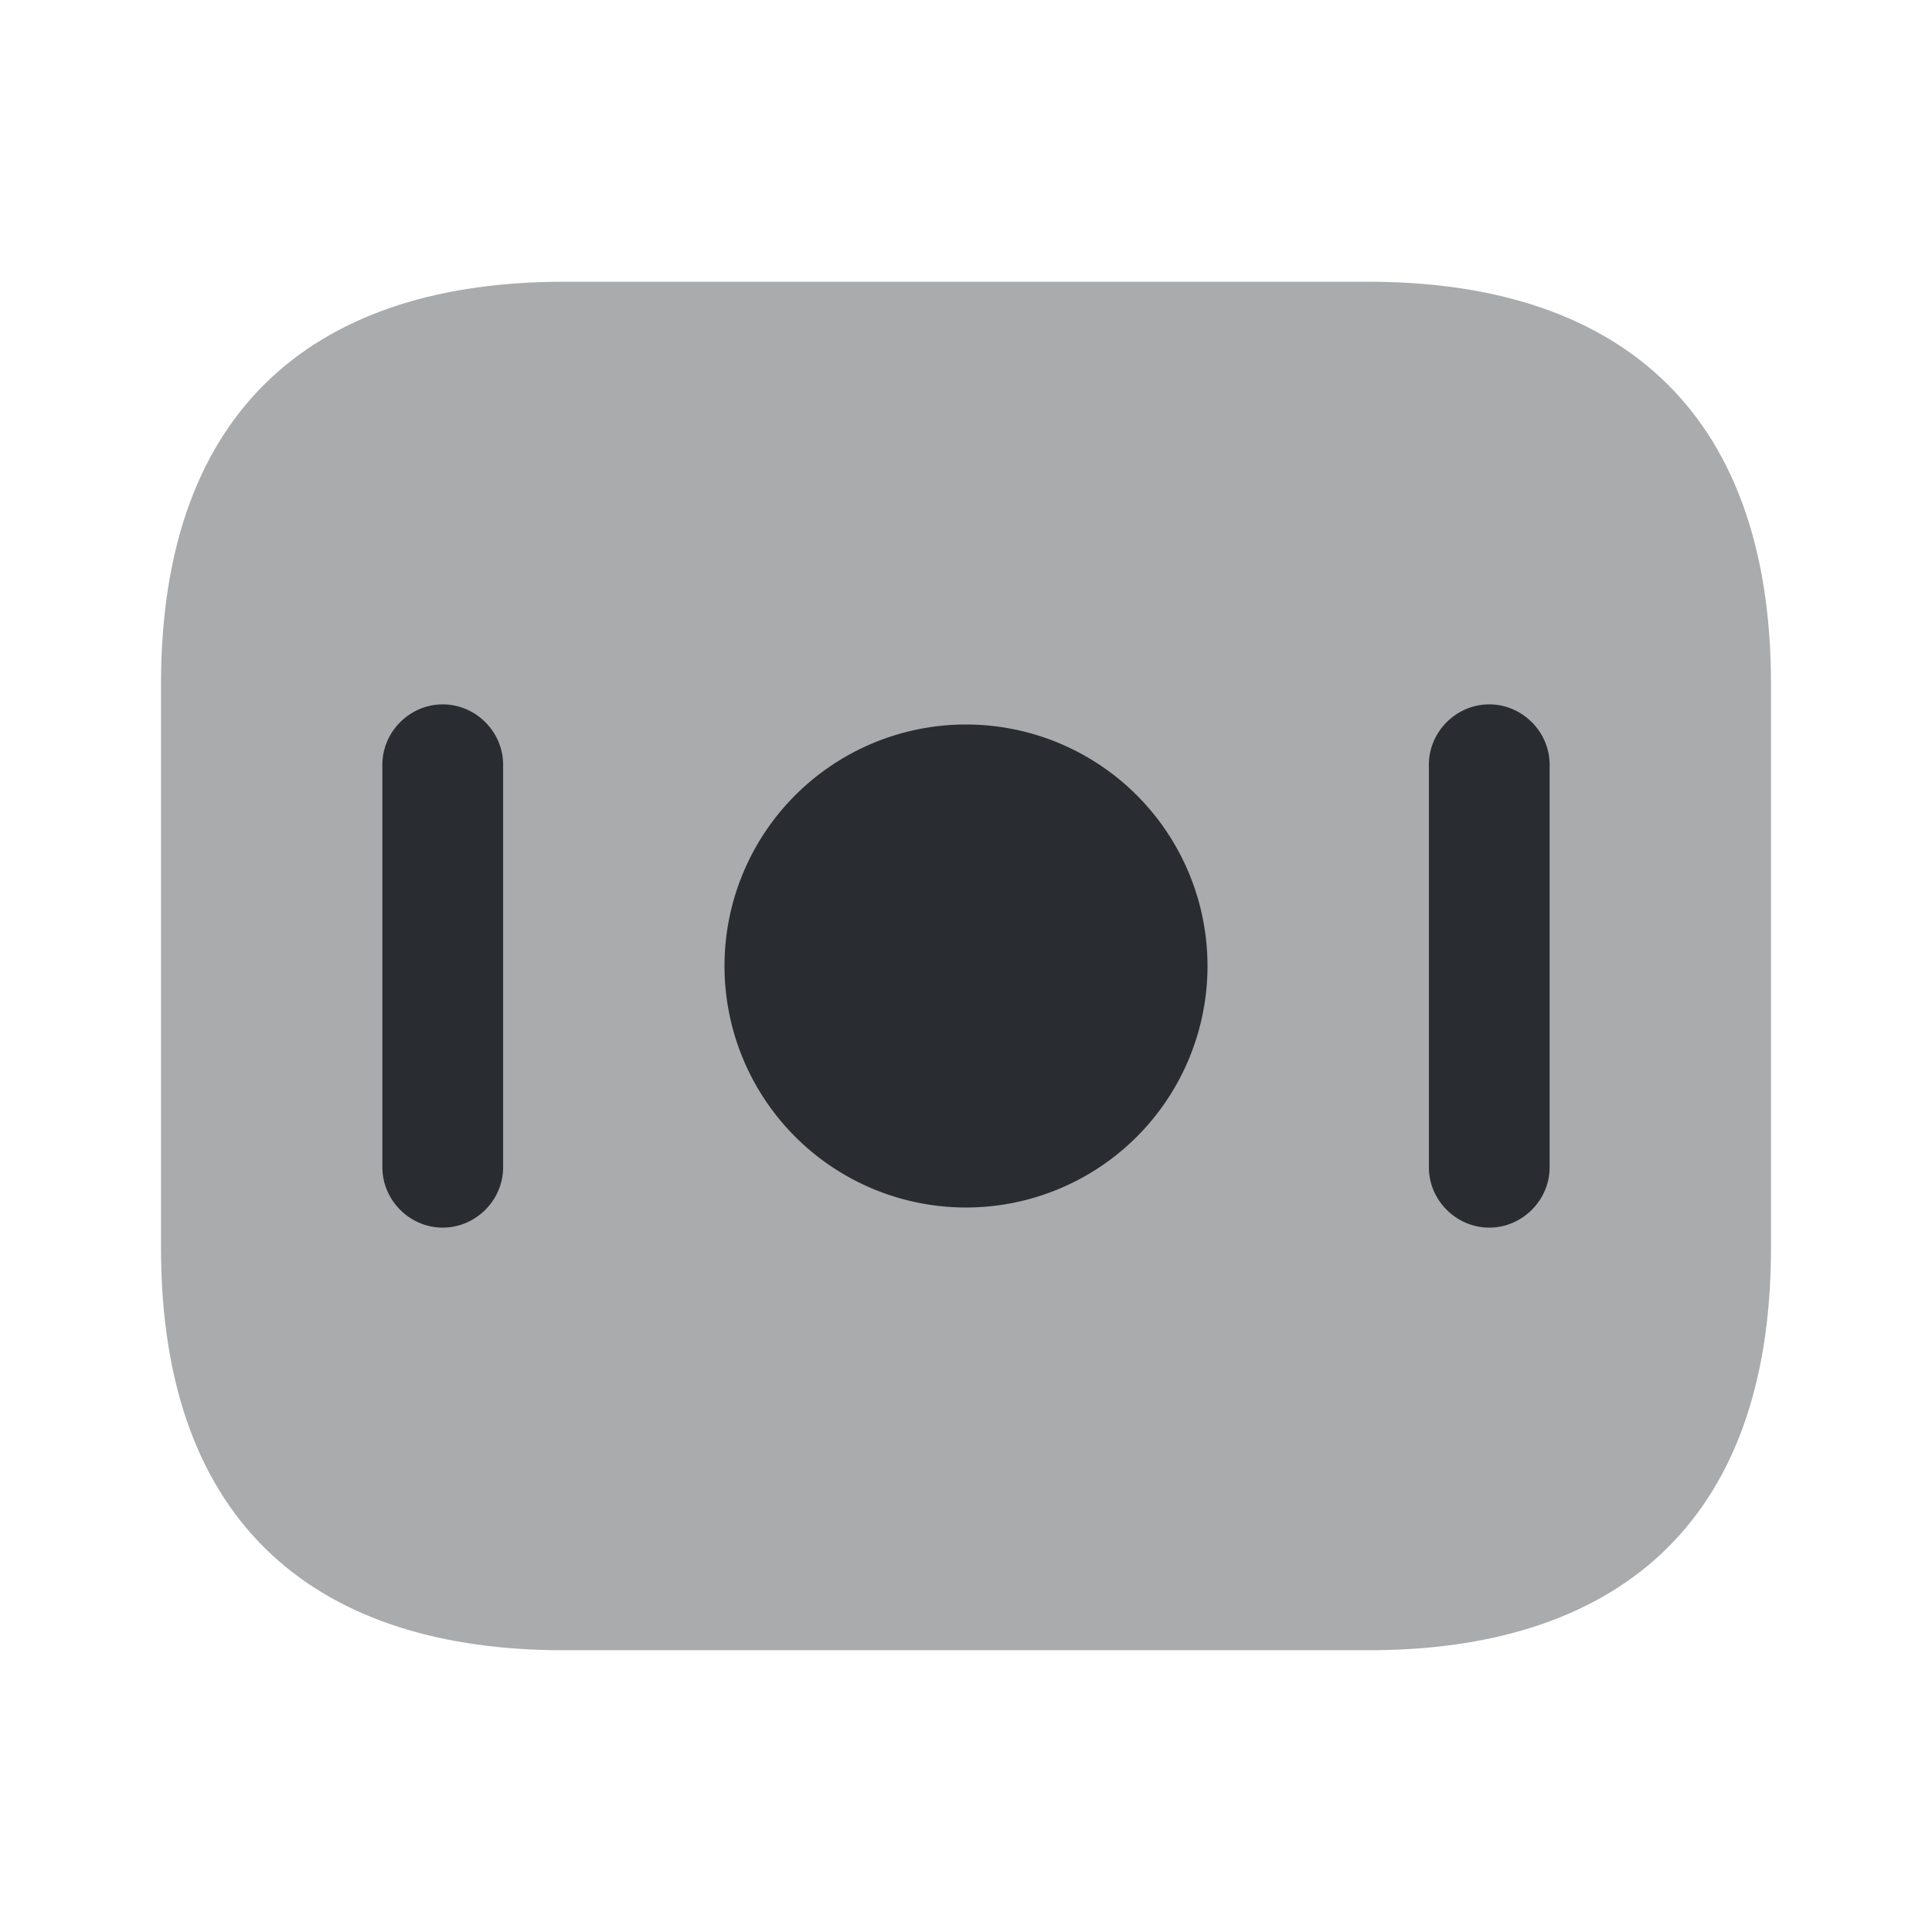 <svg xmlns="http://www.w3.org/2000/svg" fill="none" viewBox="0 0 24 24"><path fill="#292D32" d="M17 20.5H7c-3 0-5-1.5-5-5v-7c0-3.5 2-5 5-5h10c3 0 5 1.5 5 5v7c0 3.5-2 5-5 5" opacity=".4"/><path fill="#292D32" d="M12 15a3 3 0 1 0 0-6 3 3 0 0 0 0 6m-6.5.25c-.41 0-.75-.34-.75-.75v-5c0-.41.34-.75.75-.75s.75.34.75.75v5c0 .41-.34.75-.75.75m13 0c-.41 0-.75-.34-.75-.75v-5c0-.41.34-.75.75-.75s.75.34.75.75v5c0 .41-.34.75-.75.75"/></svg>